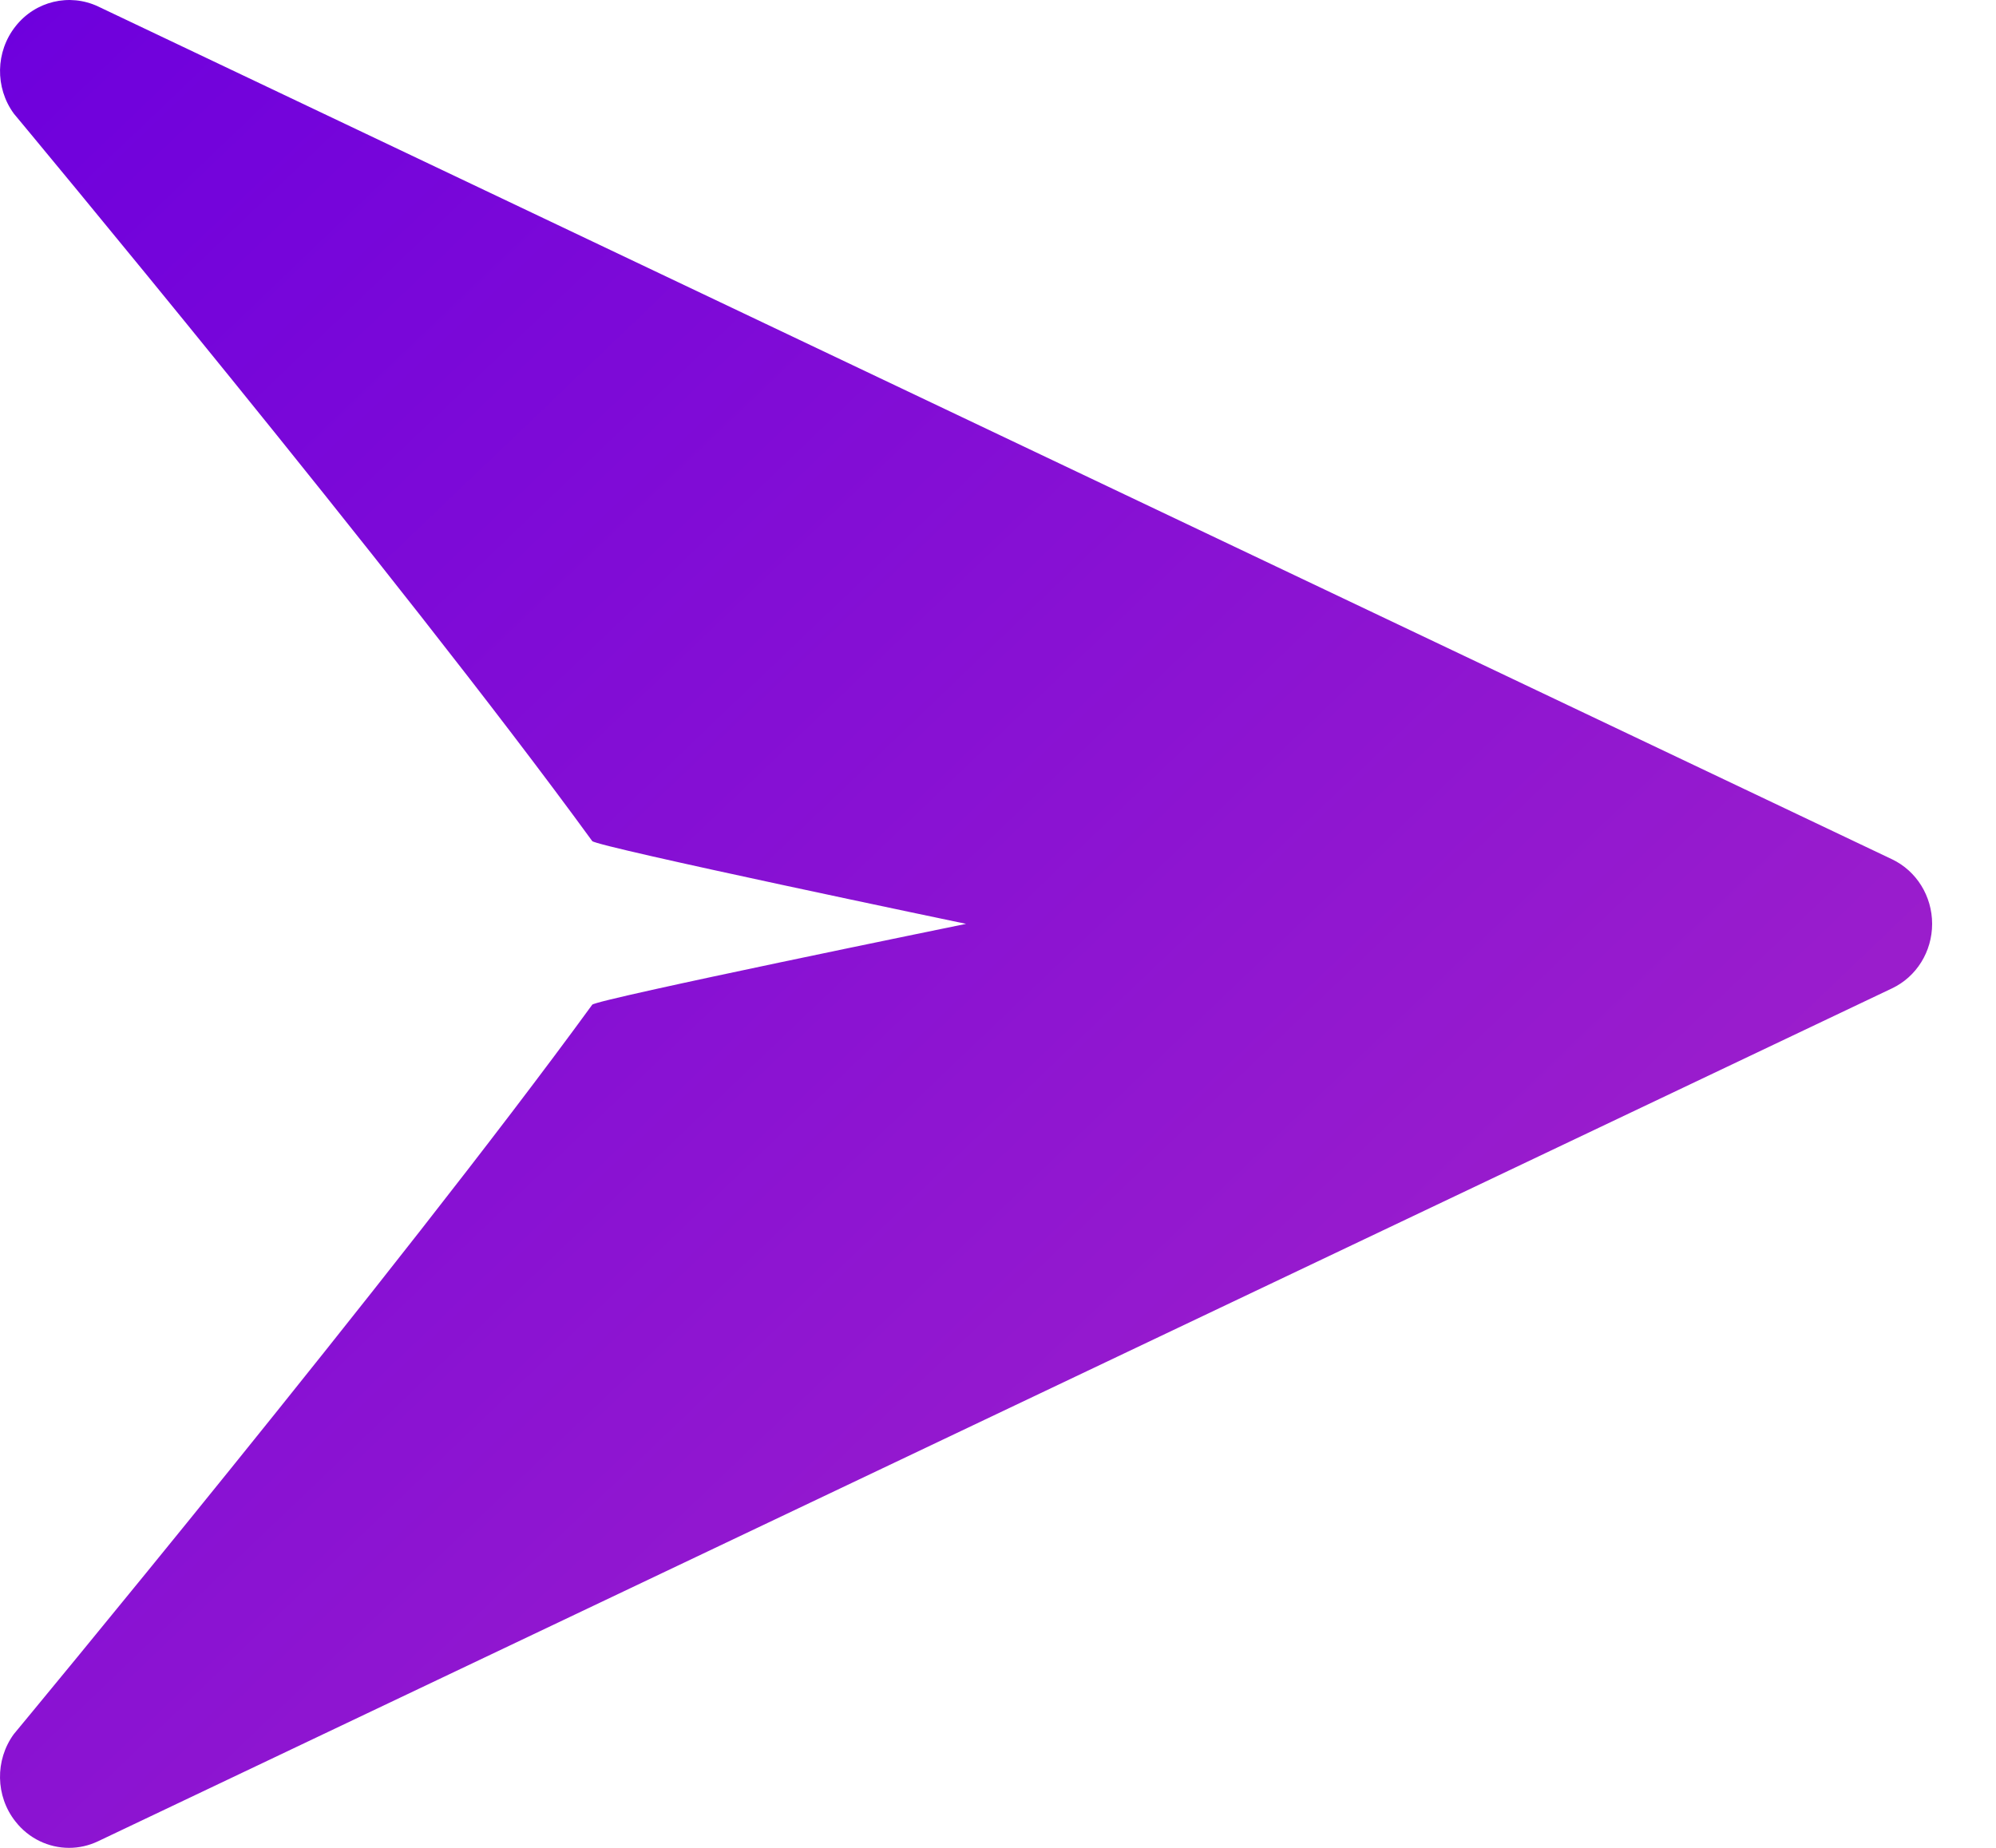 <svg width="27" height="25" viewBox="0 0 27 25" fill="none" xmlns="http://www.w3.org/2000/svg">
<path fill-rule="evenodd" clip-rule="evenodd" d="M25.595 11.626L1.326 0.087C0.94 -0.094 0.479 0.014 0.21 0.356C-0.061 0.698 -0.07 1.185 0.187 1.537C0.187 1.537 5.406 7.801 8.011 11.379C8.066 11.455 13.068 12.499 13.068 12.499C13.068 12.499 8.063 13.521 8.011 13.593C5.403 17.175 0.187 23.461 0.187 23.461C-0.07 23.813 -0.061 24.302 0.208 24.642C0.389 24.875 0.66 25 0.934 25C1.067 25 1.199 24.971 1.324 24.912L25.593 13.372C25.925 13.215 26.136 12.874 26.136 12.499C26.136 12.124 25.925 11.784 25.595 11.626Z" fill="url(#paint0_linear)"/>
<defs>
<linearGradient id="paint0_linear" x1="-12.63" y1="12.402" x2="11.828" y2="37.971" gradientUnits="userSpaceOnUse">
<stop stop-color="#6E00DD"/>
<stop offset="1" stop-color="#A826C7"/>
</linearGradient>
</defs>
</svg>
